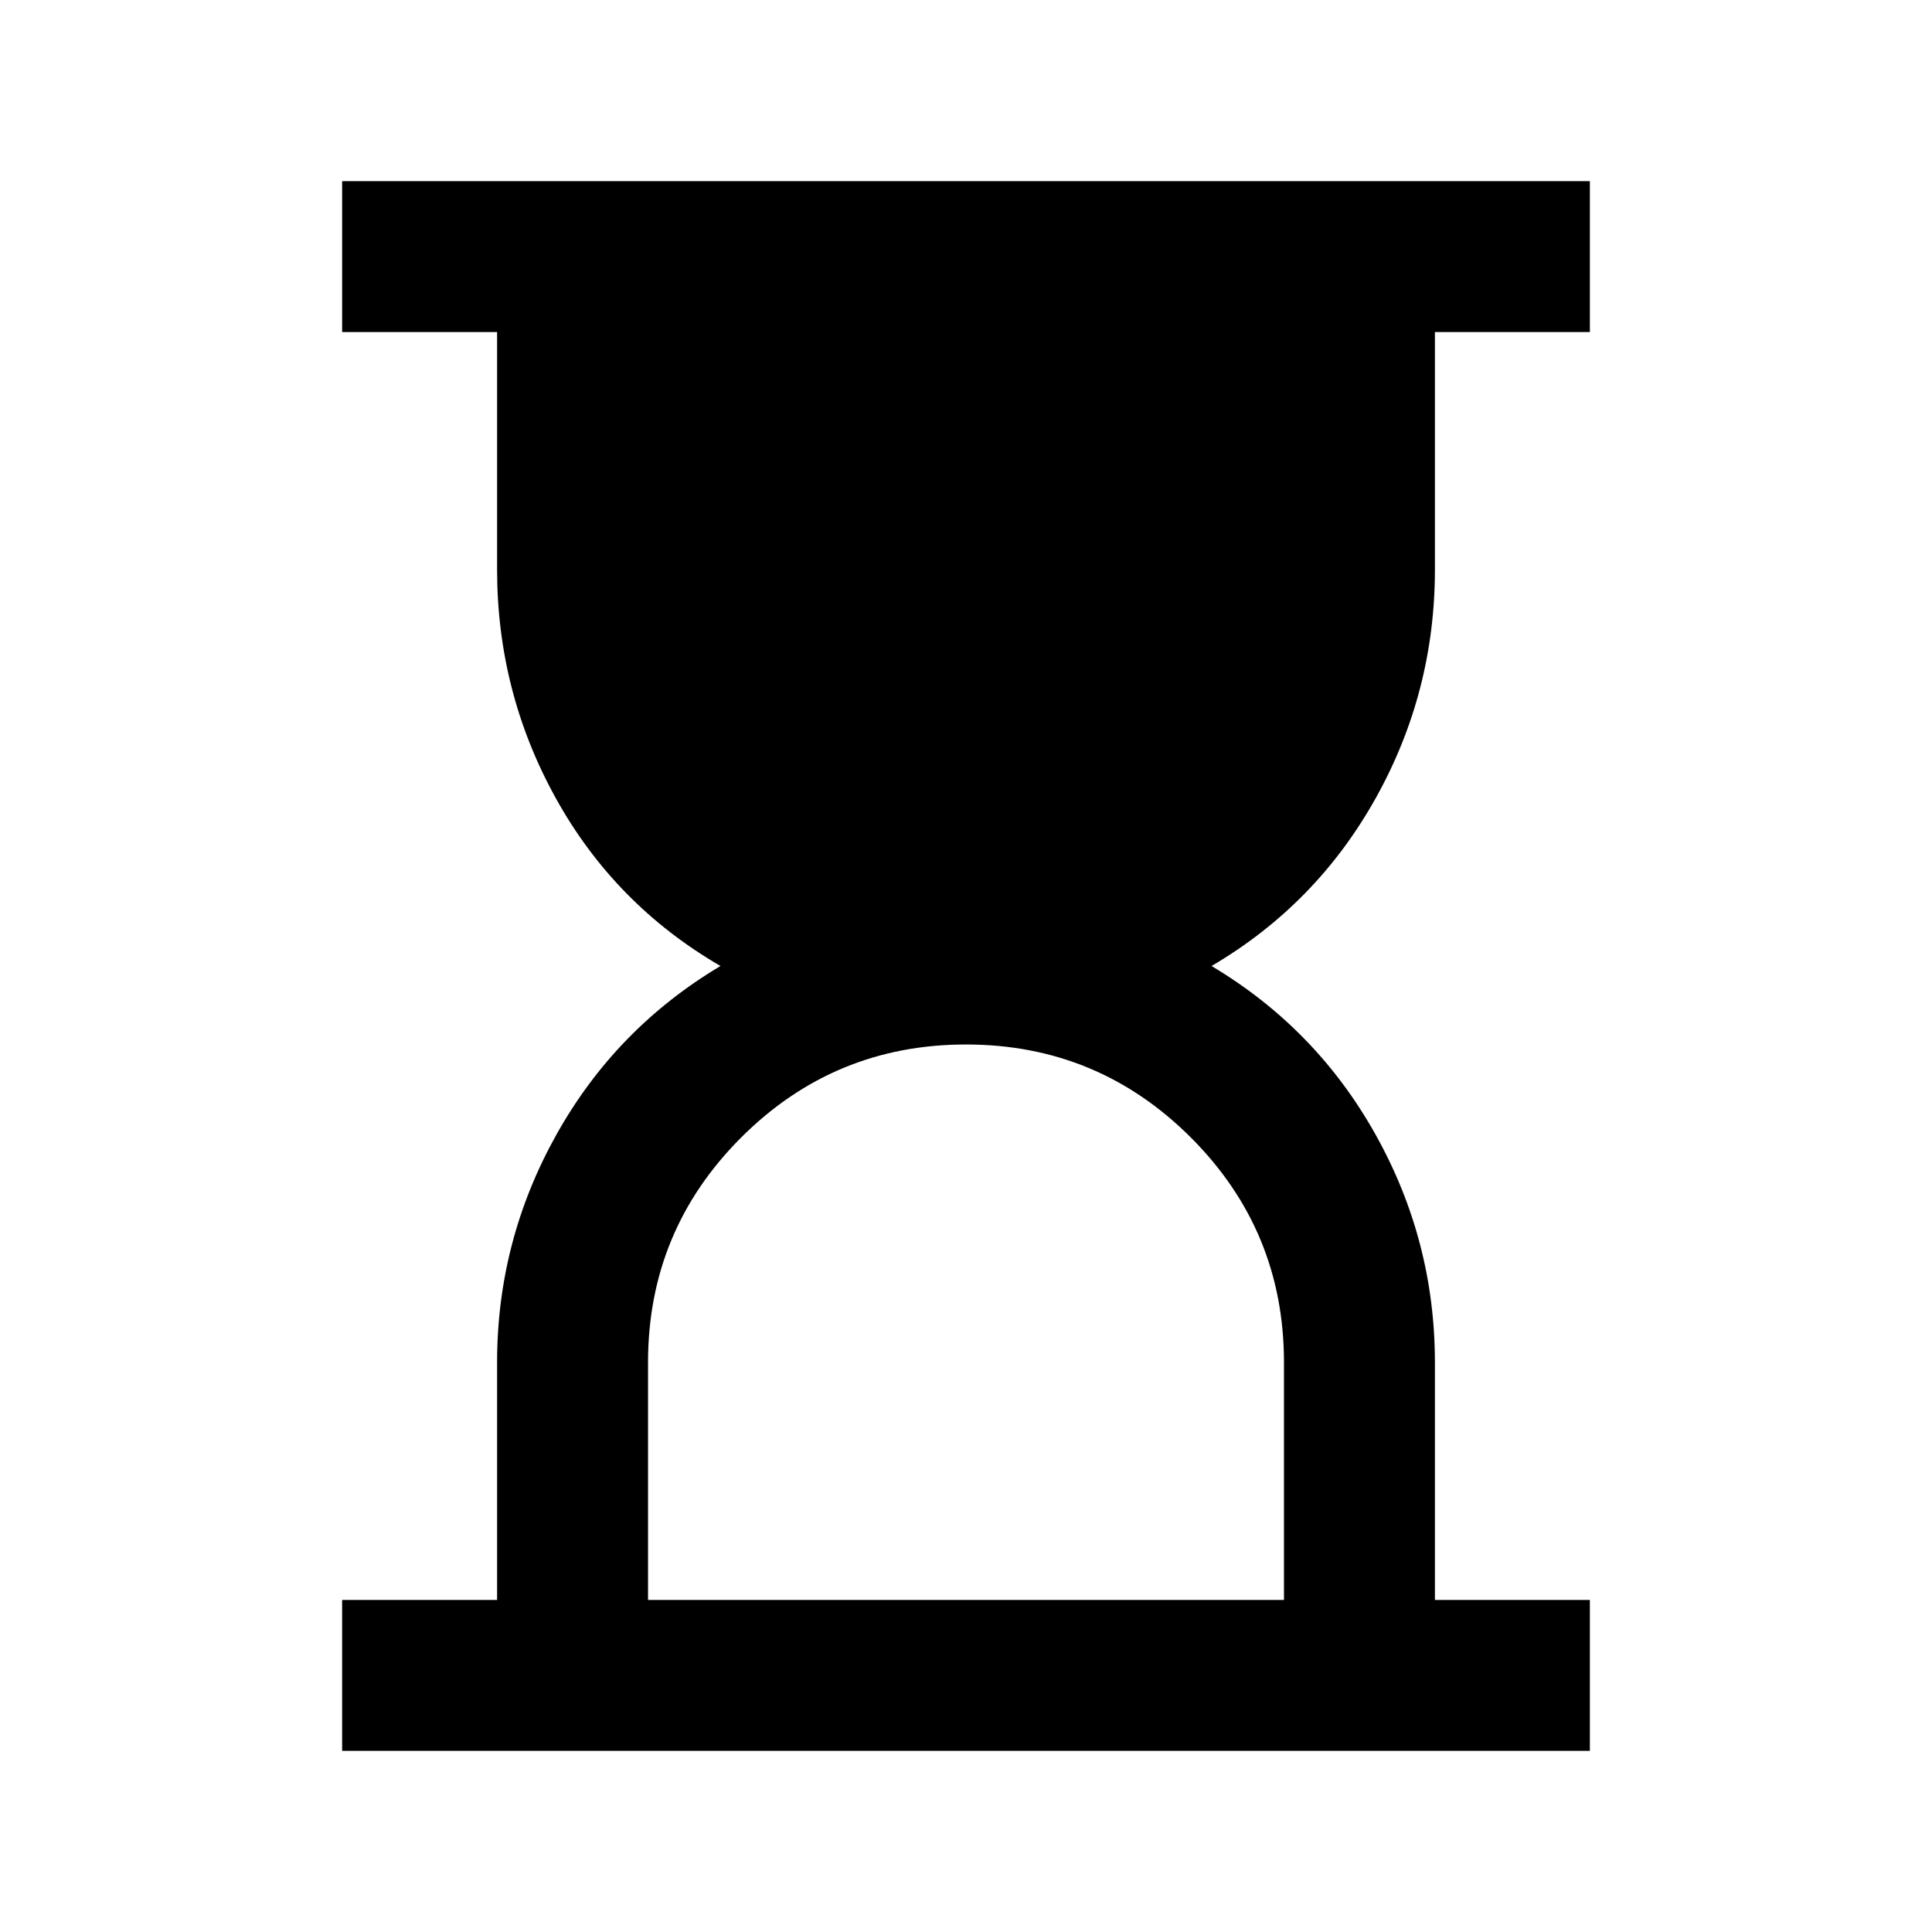 <svg xmlns="http://www.w3.org/2000/svg" height="24" viewBox="0 -960 960 960" width="24"><path d="M322-165h316v-118q0-65.5-46.25-111.75T480-441q-65.5 0-111.75 46.25T322-283v118ZM170-90v-75h77v-118q0-60.5 29.5-113.25T358-480q-52.5-30.5-81.75-83.25T247-677v-118h-77v-75h620v75h-77v118q0 61-29.5 113.75T602-480q52 31 81.5 83.75T713-283v118h77v75H170Z"/></svg>